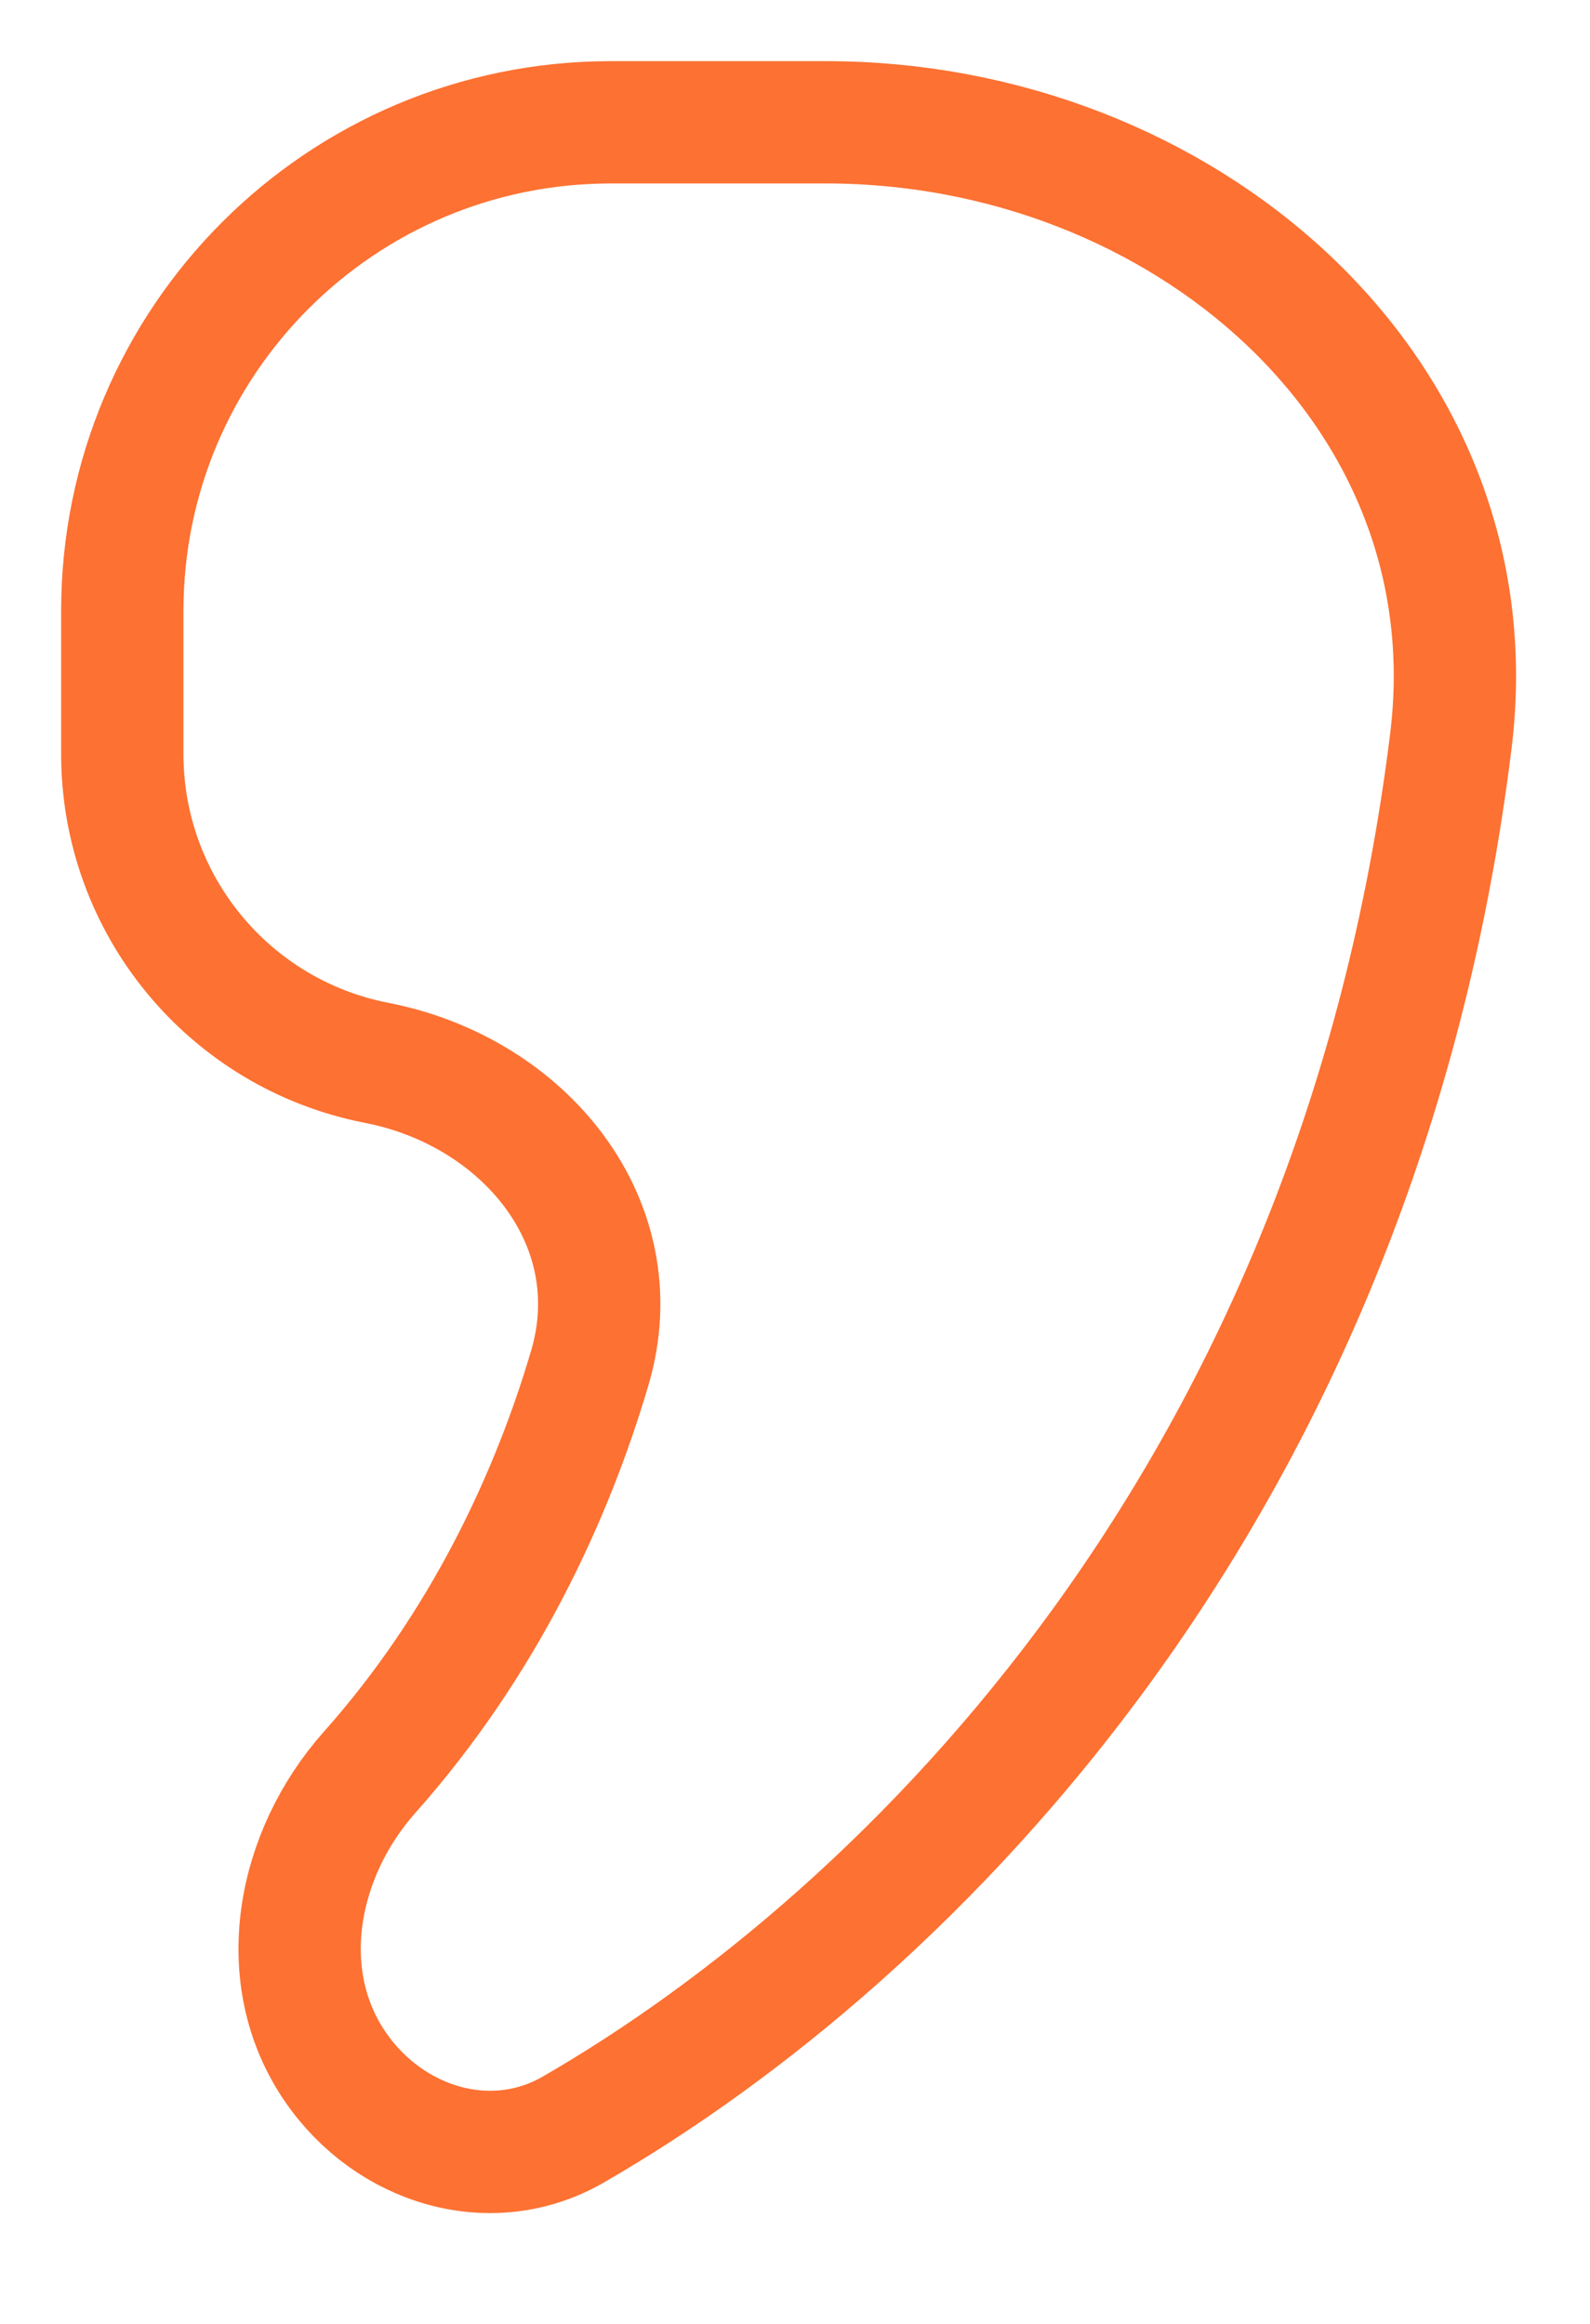 <svg width="13" height="19" viewBox="0 0 13 19" fill="none" xmlns="http://www.w3.org/2000/svg">
<path d="M11.863 6.053C11.111 12.173 7.438 15.823 4.689 17.41C4.015 17.8 3.183 17.542 2.742 16.899C2.235 16.16 2.426 15.16 3.022 14.49C3.956 13.44 4.513 12.235 4.823 11.181C5.17 10 4.289 8.926 3.081 8.69C1.872 8.455 1 7.397 1 6.166V4.994C1 2.788 2.788 1 4.994 1H6.755C9.65 1 12.215 3.179 11.863 6.053Z" stroke="#FD7132"/>
</svg>
